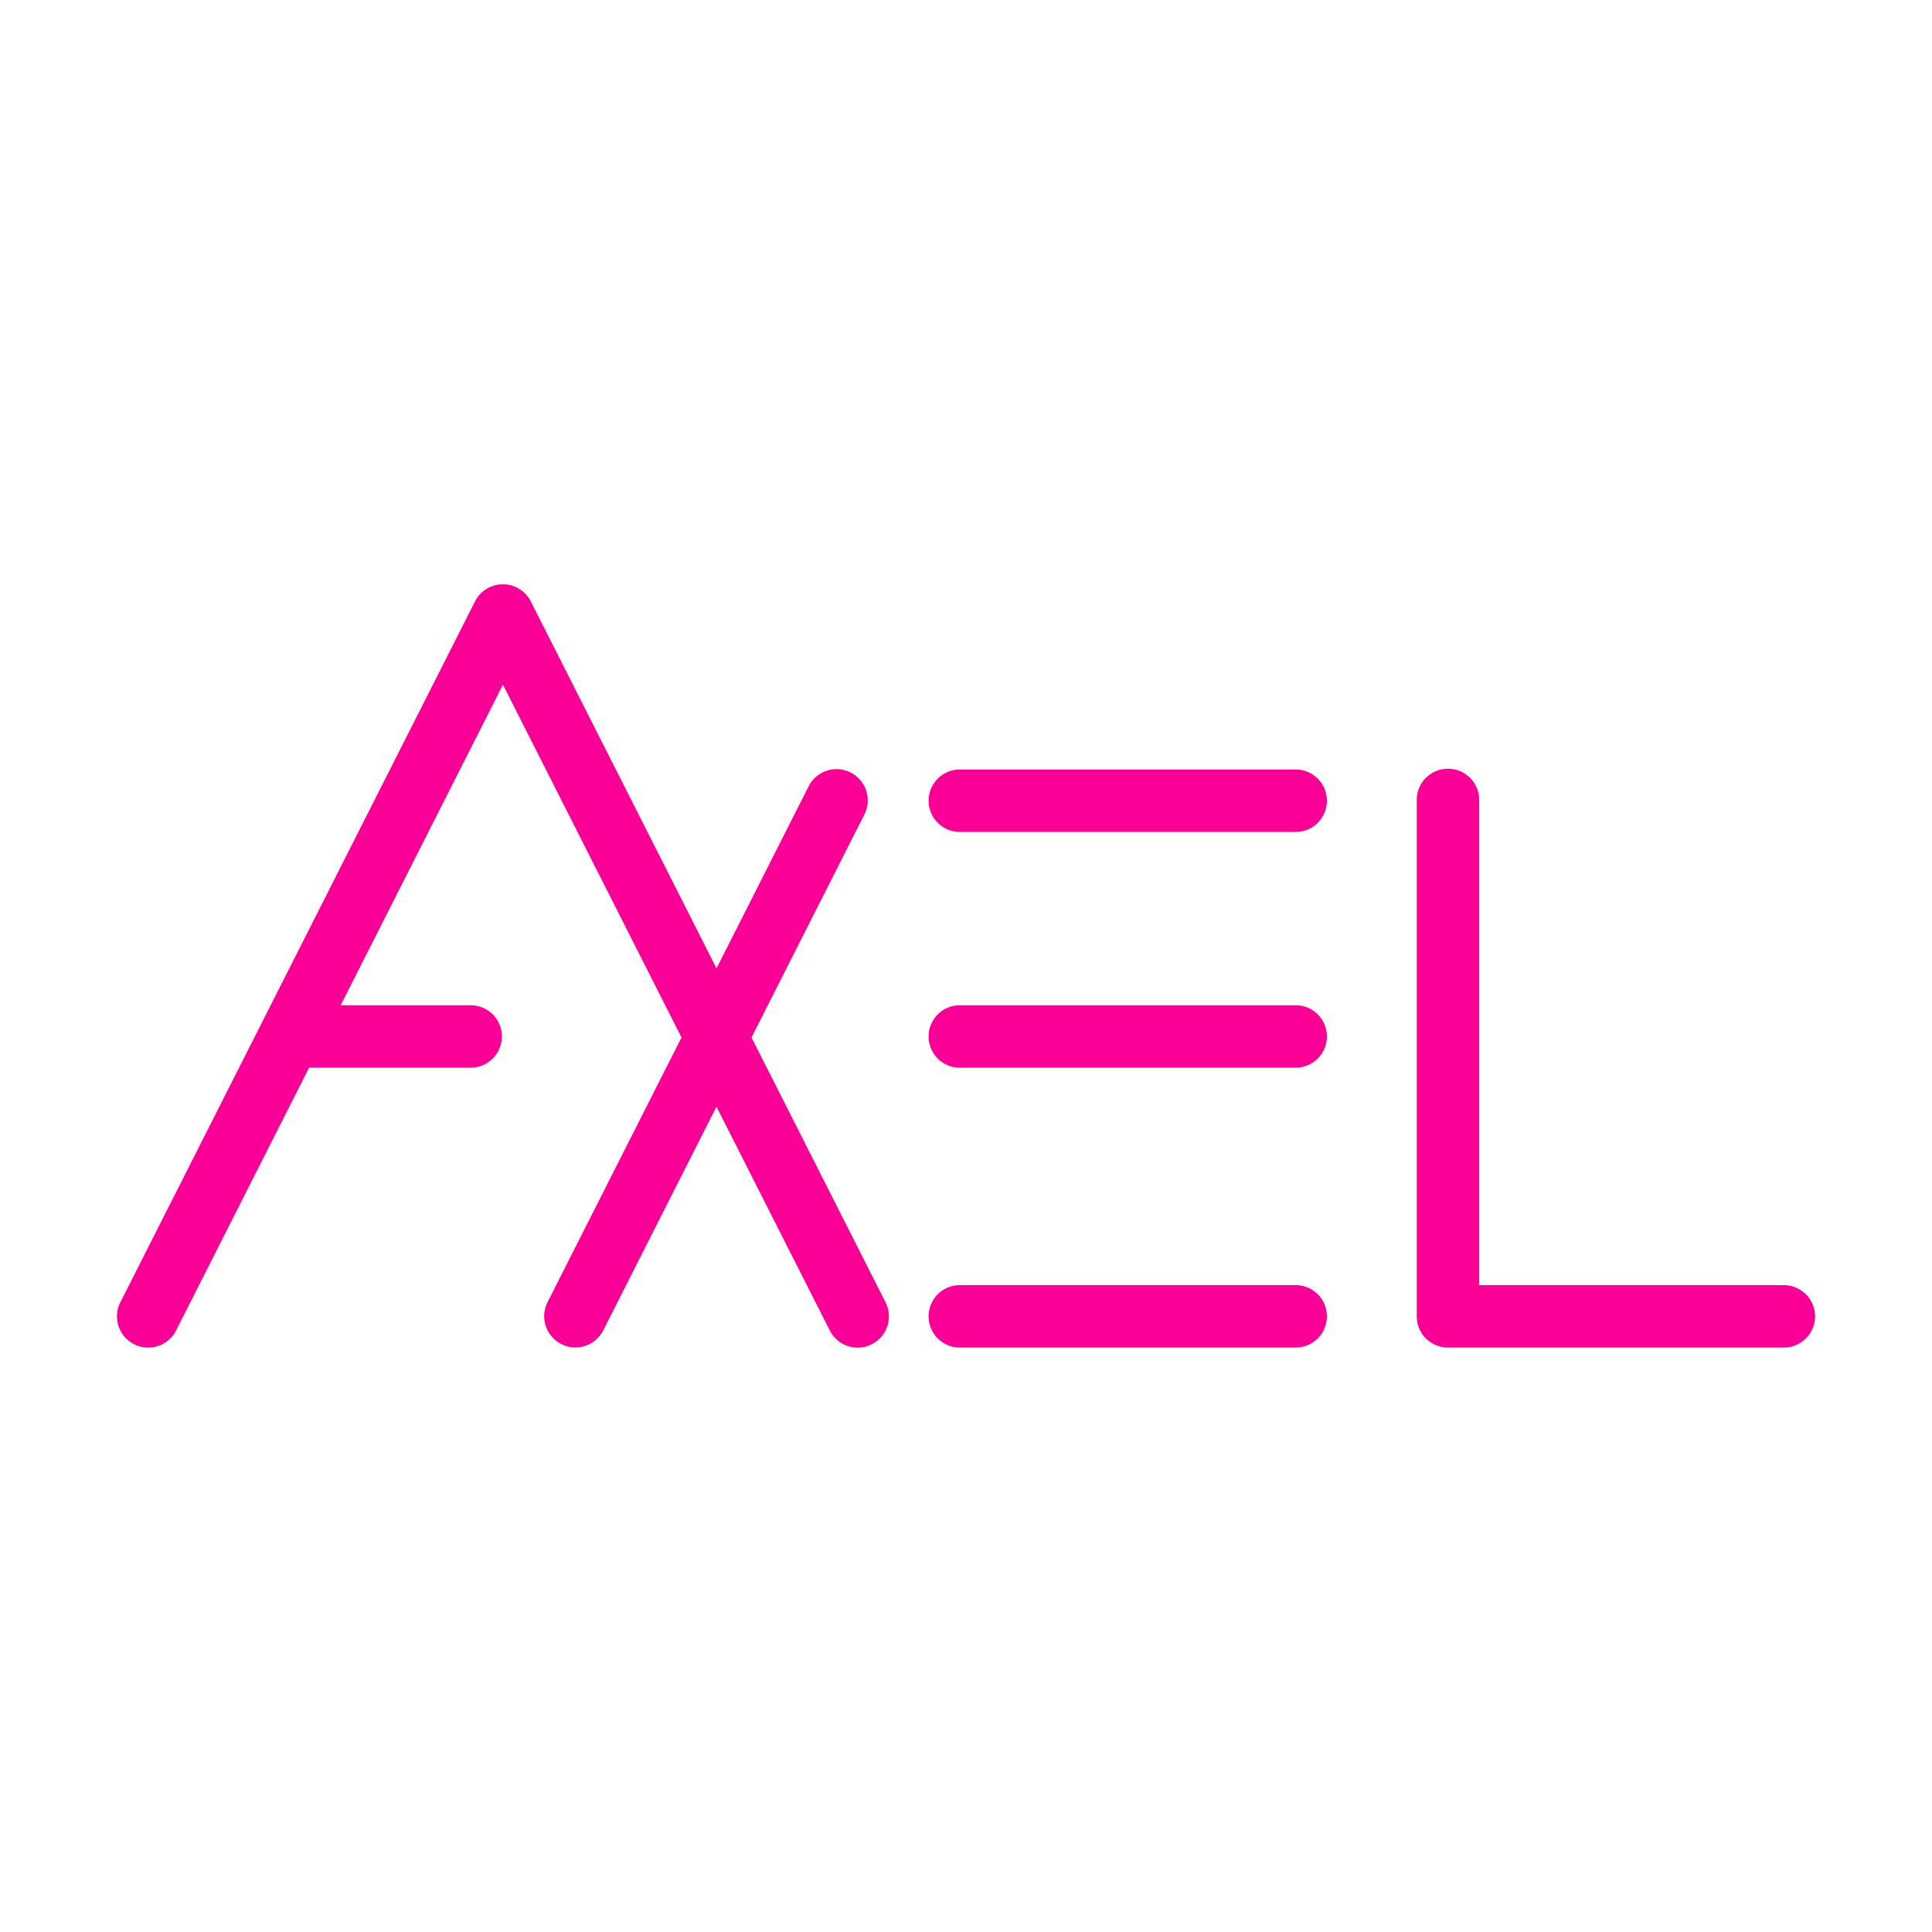 <svg xmlns="http://www.w3.org/2000/svg" width="1024" height="1024" viewBox="0 0 1024 1024">
  <title>logo-primary</title>
  <g>
    <path d="M398.31,549.9l59.76-118.08a16.55,16.55,0,1,0-29.53-14.95l-48.78,96.38L281.31,318.73h0a16.36,16.36,0,0,0-3.89-5l-.21-.21a17.06,17.06,0,0,0-2-1.36c-.27-.16-.52-.35-.8-.5-.13-.08-.24-.18-.37-.25-.48-.24-1-.37-1.47-.56s-.79-.34-1.2-.46a15.64,15.64,0,0,0-1.8-.41,13.61,13.61,0,0,0-1.4-.23,14.43,14.43,0,0,0-1.61,0,15.53,15.53,0,0,0-1.67,0c-.46,0-.9.14-1.35.22a17.76,17.76,0,0,0-1.86.42c-.39.12-.75.29-1.13.44s-1,.33-1.51.58c-.14.07-.26.18-.39.25s-.49.32-.75.48a16.85,16.85,0,0,0-2,1.38l-.18.17a16.62,16.62,0,0,0-3.92,5h0l-188,371.53A16.55,16.55,0,1,0,93.32,705.2l70.5-139.3h85.63a16.55,16.55,0,1,0,0-33.1H180.57l86-169.9,94.64,187-71,140.26a16.54,16.54,0,0,0,7.3,22.23,16.34,16.34,0,0,0,7.45,1.79,16.53,16.53,0,0,0,14.78-9.08l60-118.55L439.81,705.2a16.56,16.56,0,0,0,14.78,9.08,16.35,16.35,0,0,0,7.46-1.79,16.55,16.55,0,0,0,7.3-22.24Z" fill="#fa0096"/>
    <path d="M686.73,407.85h-178a16.55,16.55,0,0,0,0,33.1h178a16.55,16.55,0,0,0,0-33.1Z" fill="#fa0096"/>
    <path d="M686.73,532.8h-178a16.55,16.55,0,0,0,0,33.1h178a16.55,16.55,0,0,0,0-33.1Z" fill="#fa0096"/>
    <path d="M686.73,681.14h-178a16.55,16.55,0,0,0,0,33.1h178a16.55,16.55,0,0,0,0-33.1Z" fill="#fa0096"/>
    <path d="M945.45,681.14H784V424.4a16.55,16.55,0,1,0-33.09,0V697.69a16.55,16.55,0,0,0,16.55,16.55h178a16.55,16.55,0,0,0,0-33.1Z" fill="#fa0096"/>
  </g>
</svg>

